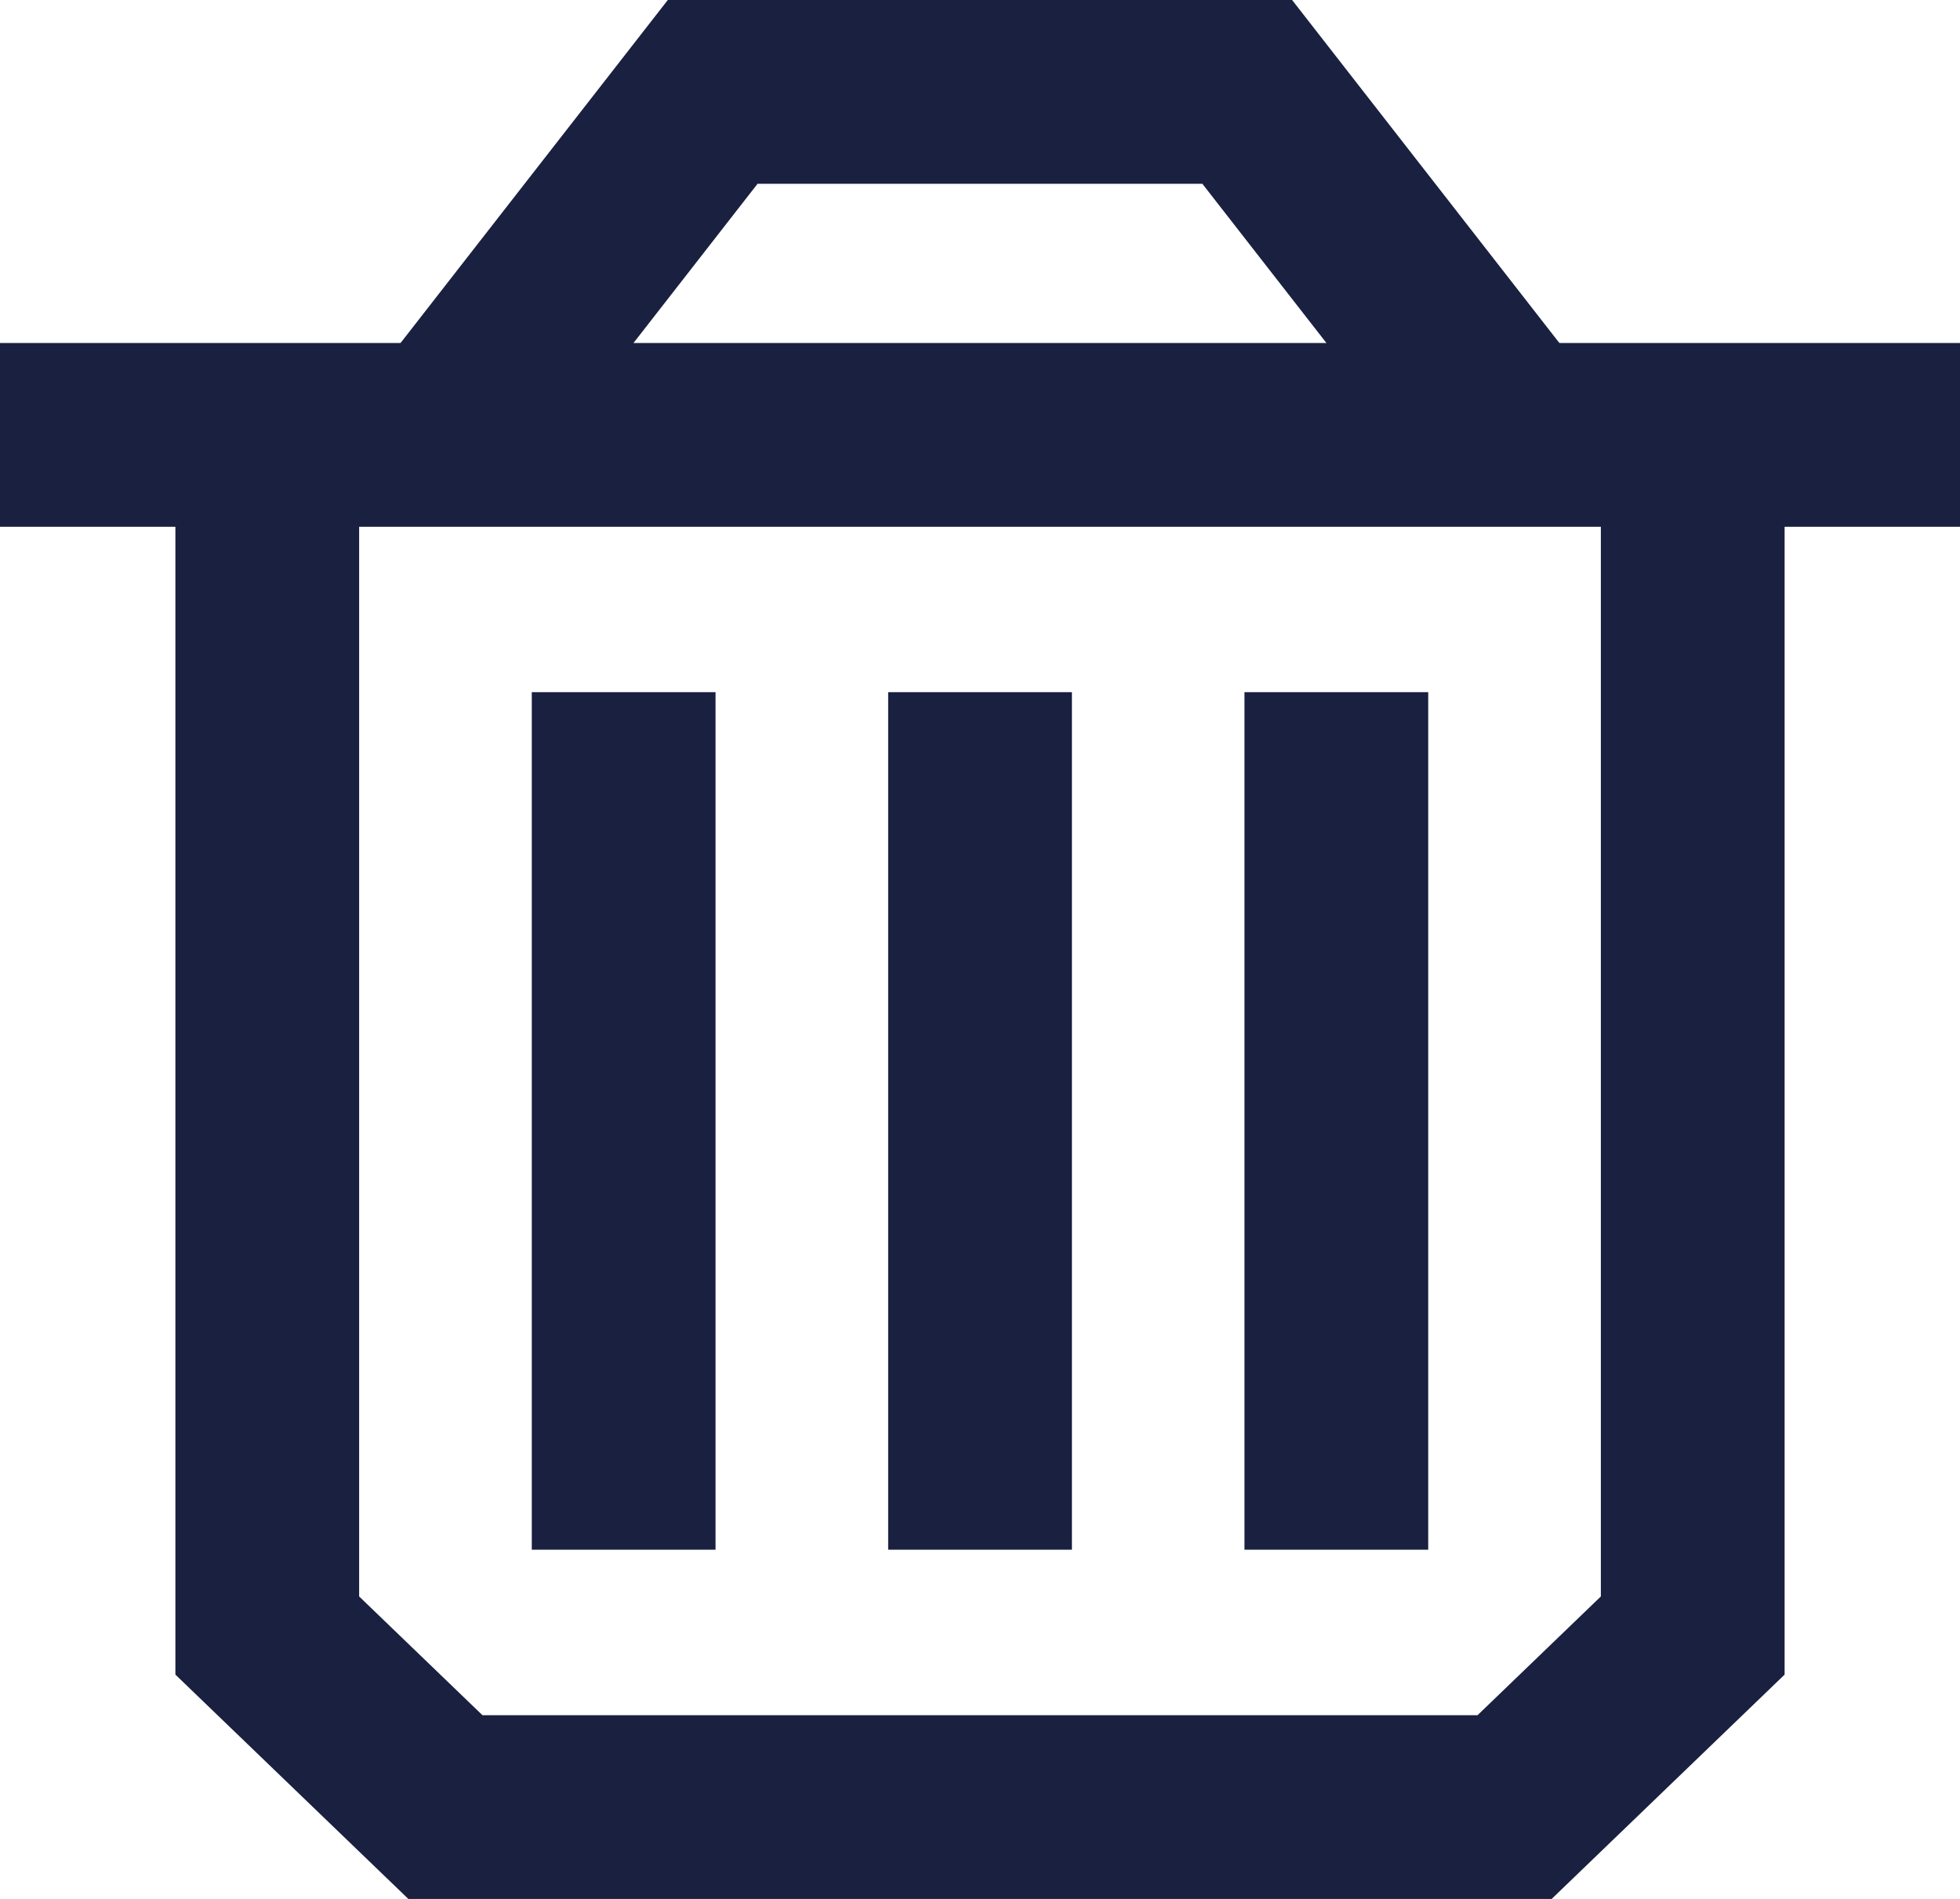 <svg xmlns="http://www.w3.org/2000/svg" width="21.333" height="20.667" viewBox="0 0 21.333 20.667">
  <g id="Group_260" data-name="Group 260" transform="translate(0 1)">
    <line id="Line_59" data-name="Line 59" y2="9.333" transform="translate(6.788 6.533)" fill="none" stroke="#1a2040" stroke-miterlimit="10" stroke-width="2"/>
    <line id="Line_60" data-name="Line 60" y2="9.333" transform="translate(14.545 6.533)" fill="none" stroke="#1a2040" stroke-miterlimit="10" stroke-width="2"/>
    <line id="Line_61" data-name="Line 61" y2="9.333" transform="translate(10.667 6.533)" fill="none" stroke="#1a2040" stroke-miterlimit="10" stroke-width="2"/>
    <line id="Line_62" data-name="Line 62" x2="21.333" transform="translate(0 3.733)" fill="none" stroke="#1a2040" stroke-miterlimit="10" stroke-width="2"/>
    <path id="Path_131" data-name="Path 131" d="M6,5.733,8.909,2h5.818l2.909,3.733" transform="translate(-1.152 -2)" fill="none" stroke="#1a2040" stroke-miterlimit="10" stroke-width="2"/>
    <path id="Path_132" data-name="Path 132" d="M4,6V19.067l1.939,1.867H17.576l1.939-1.867V6" transform="translate(-1.091 -2.267)" fill="none" stroke="#1a2040" stroke-miterlimit="10" stroke-width="2"/>
  </g>
</svg>
